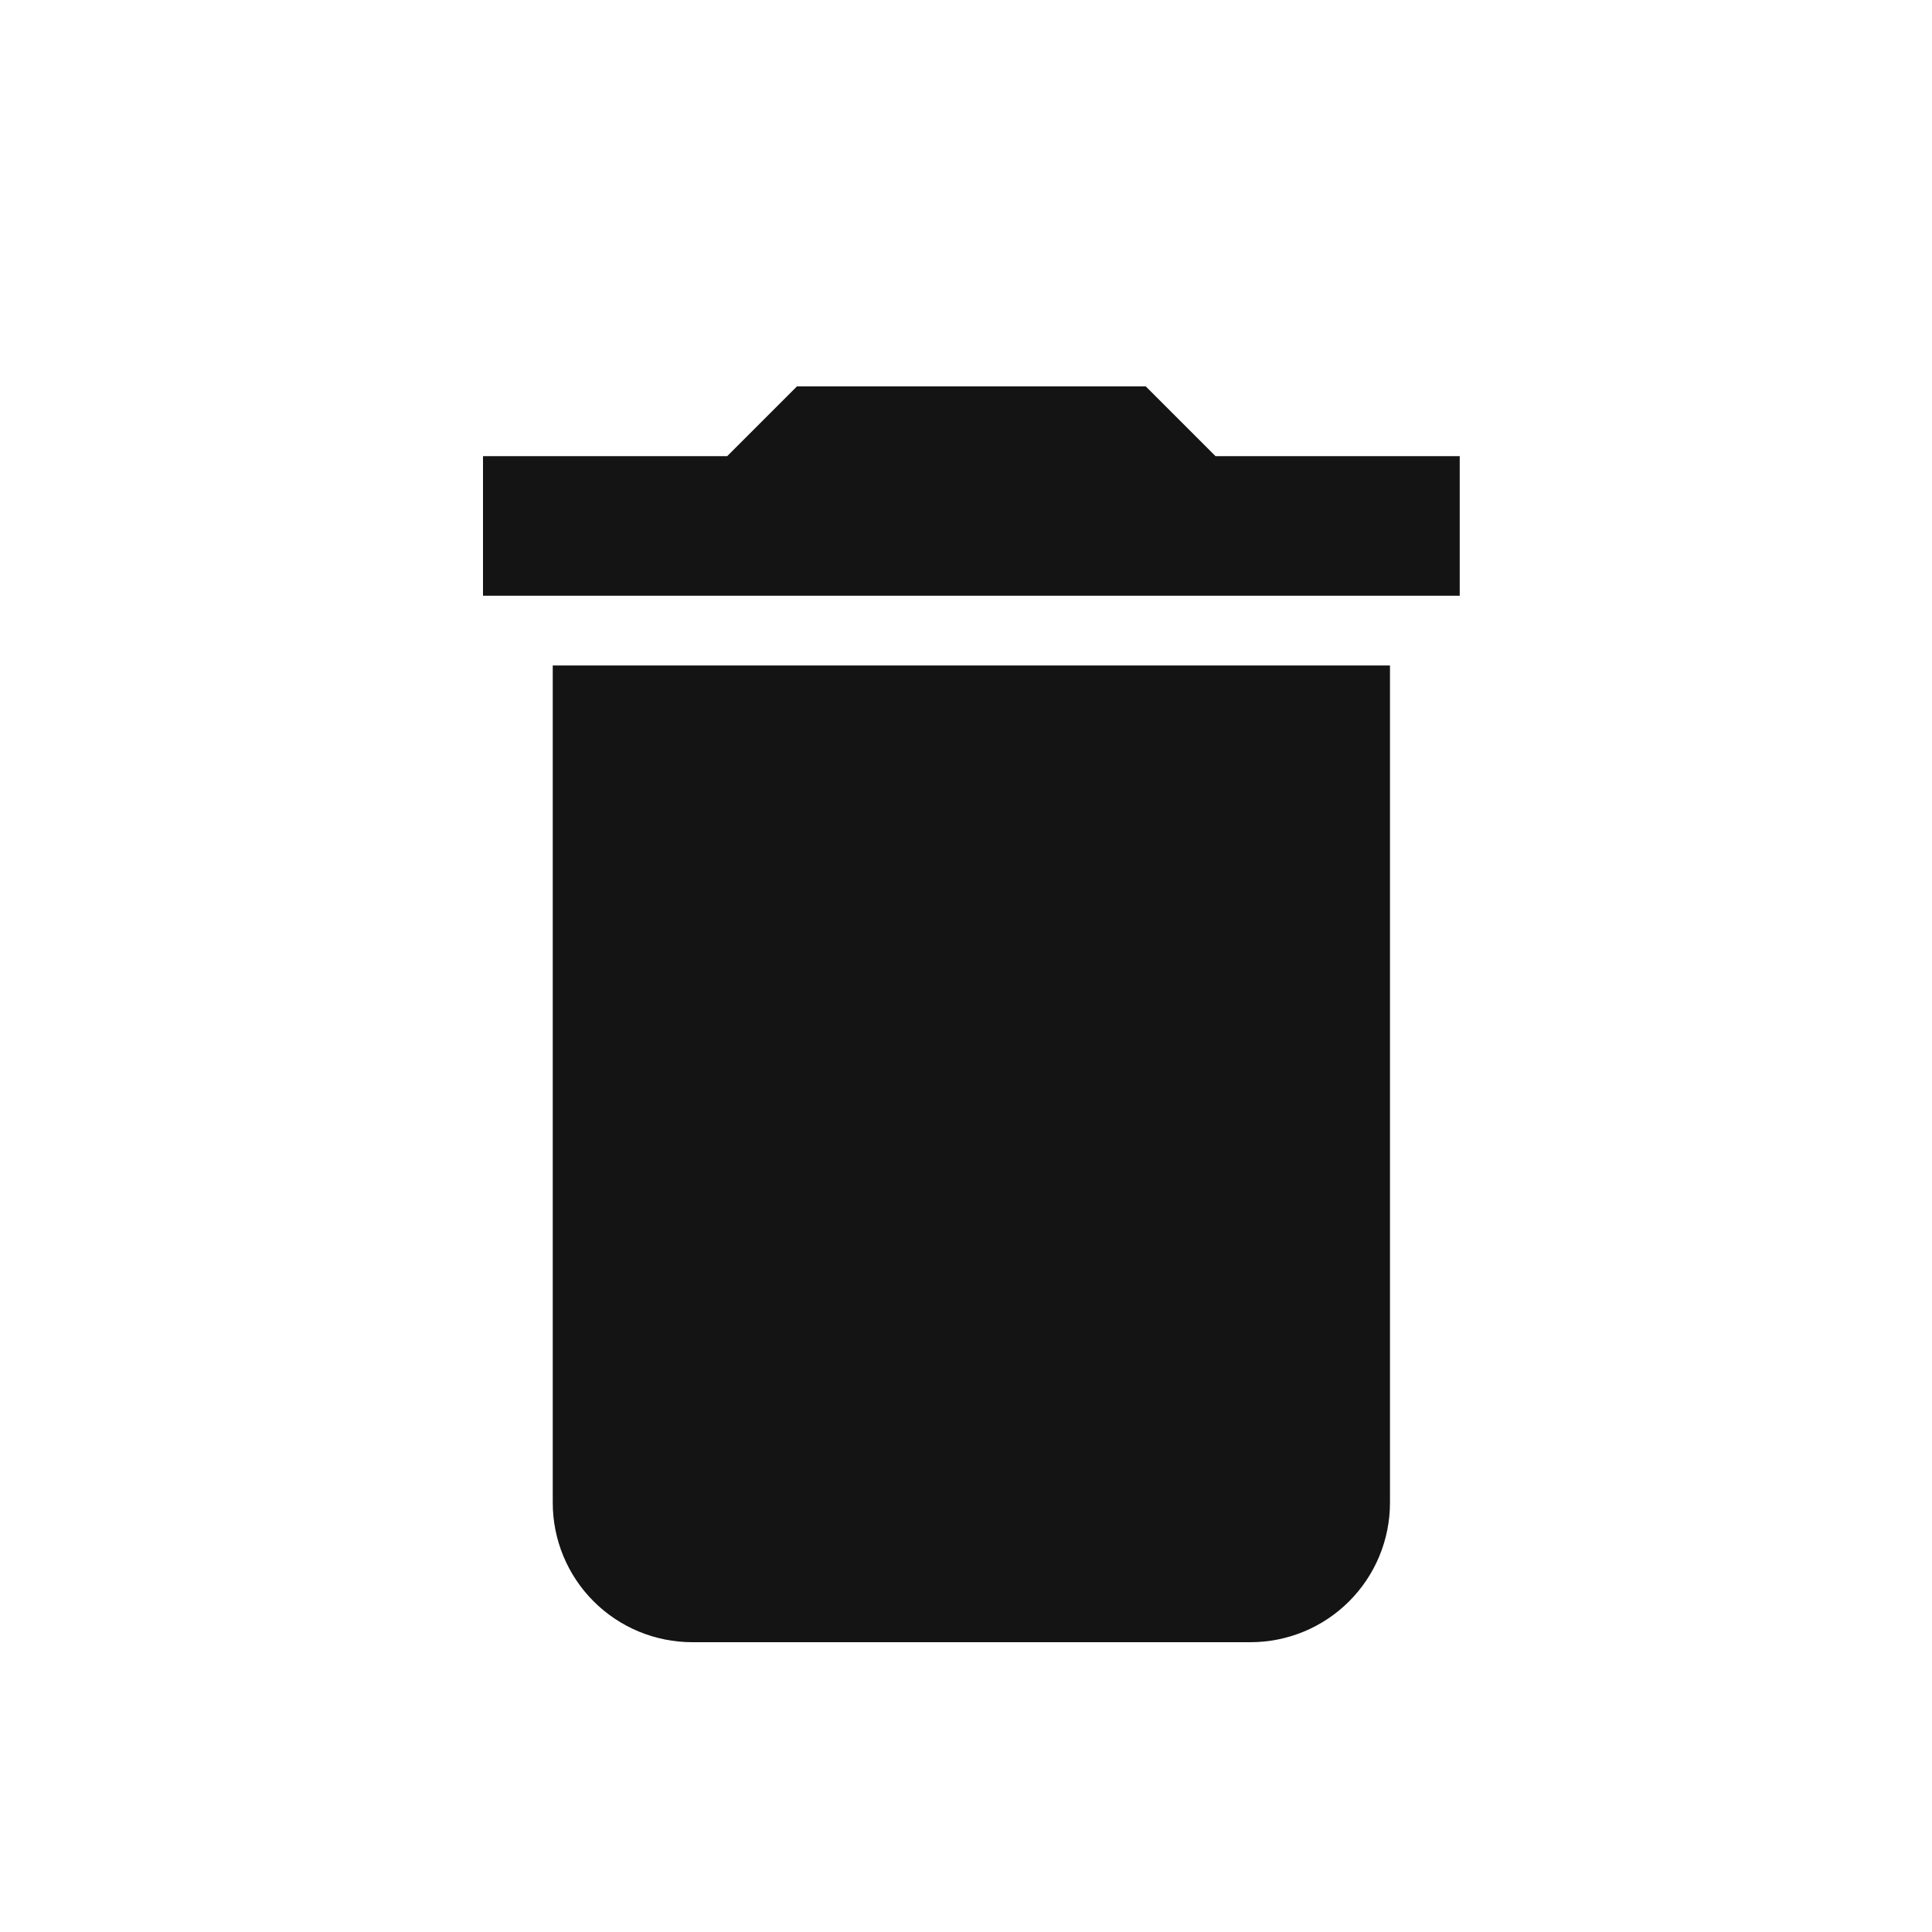 <svg width="20" height="20" viewBox="0 0 20 20" fill="none" xmlns="http://www.w3.org/2000/svg">
<g id="mdi:delete">
<path id="Vector" d="M15.111 4.722H12.583L11.861 4H8.25L7.528 4.722H5V6.167H15.111M5.722 15.556C5.722 15.939 5.874 16.306 6.145 16.577C6.416 16.848 6.784 17 7.167 17H12.944C13.328 17 13.695 16.848 13.966 16.577C14.237 16.306 14.389 15.939 14.389 15.556V6.889H5.722V15.556Z" fill="#141414"/>
</g>
</svg>
